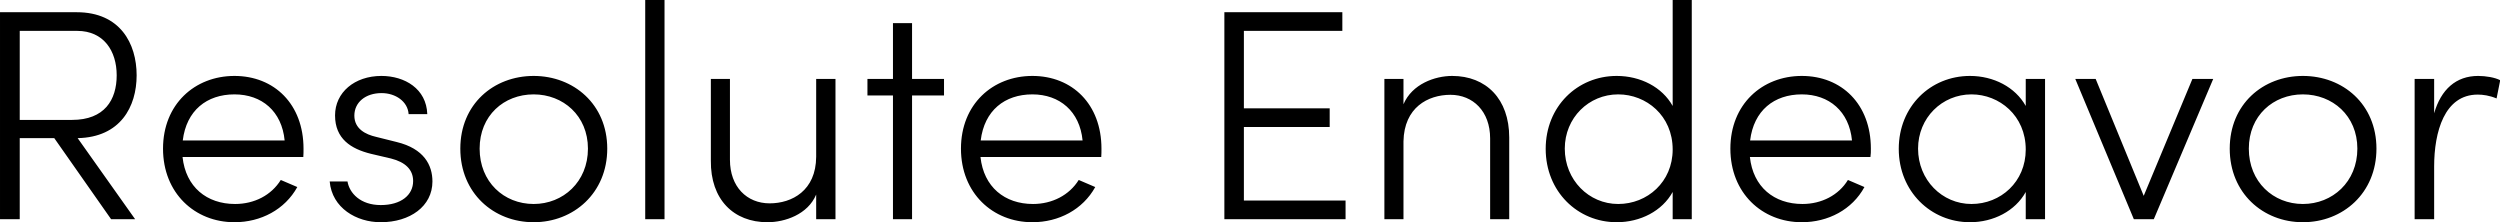 <svg data-v-423bf9ae="" xmlns="http://www.w3.org/2000/svg" viewBox="0 0 675.058 60" class="font"><!----><!----><!----><g data-v-423bf9ae="" id="75972c97-21fb-47e1-93c9-471c1687f917" fill="black" transform="matrix(5.792,0,0,5.792,-8.282,-4.76837158203125e-7)"><path d="M7.80 3.51C7.80 2.03 7.03 0.57 5.01 0.57L1.43 0.57L1.43 10.22L2.35 10.22L2.35 6.44L3.96 6.44L6.61 10.22L7.73 10.22L5.05 6.44C7.04 6.40 7.80 4.98 7.80 3.51ZM2.35 1.44L5.03 1.44C6.26 1.44 6.87 2.37 6.87 3.51C6.87 4.66 6.30 5.59 4.79 5.59L2.35 5.59ZM15.58 6.93C15.58 4.86 14.22 3.54 12.36 3.54C10.51 3.54 9.03 4.86 9.03 6.93C9.03 9.00 10.51 10.36 12.36 10.36C13.59 10.36 14.71 9.77 15.29 8.72L14.52 8.39C14.08 9.10 13.29 9.51 12.39 9.51C11.07 9.51 10.09 8.72 9.94 7.32L15.57 7.32C15.58 7.20 15.58 7.06 15.58 6.93ZM9.95 6.55C10.12 5.15 11.07 4.40 12.36 4.40C13.64 4.40 14.57 5.19 14.70 6.55ZM19.18 10.36C20.54 10.36 21.59 9.62 21.59 8.46C21.59 7.70 21.20 6.93 19.92 6.62L18.96 6.38C18.48 6.27 17.95 6.01 17.95 5.39C17.95 4.77 18.47 4.34 19.22 4.34C19.87 4.34 20.44 4.73 20.48 5.32L21.35 5.32C21.31 4.14 20.30 3.54 19.21 3.54C17.96 3.54 17.05 4.31 17.05 5.38C17.05 6.47 17.79 6.94 18.72 7.17L19.66 7.39C20.33 7.56 20.69 7.91 20.69 8.44C20.69 9.10 20.12 9.56 19.18 9.56C18.23 9.56 17.72 9.00 17.63 8.46L16.80 8.46C16.91 9.70 18.05 10.36 19.18 10.36ZM26.31 10.36C28.17 10.36 29.74 9.00 29.74 6.93C29.74 4.86 28.17 3.54 26.31 3.54C24.44 3.54 22.89 4.86 22.89 6.93C22.89 9.00 24.44 10.36 26.31 10.36ZM26.31 9.51C24.92 9.51 23.79 8.48 23.79 6.93C23.79 5.39 24.92 4.40 26.31 4.40C27.68 4.40 28.84 5.39 28.84 6.93C28.84 8.48 27.68 9.51 26.31 9.51ZM31.51 10.22L32.41 10.22L32.41 0L31.51 0ZM39.48 3.68L39.48 7.31C39.47 8.89 38.35 9.48 37.31 9.48C36.25 9.48 35.46 8.71 35.46 7.45L35.46 3.68L34.57 3.68L34.57 7.49C34.55 9.30 35.63 10.36 37.21 10.36C38.02 10.36 39.09 10.00 39.48 9.07L39.48 10.22L40.38 10.22L40.38 3.68ZM45.44 3.68L43.95 3.68L43.95 1.08L43.06 1.08L43.06 3.68L41.87 3.68L41.87 4.45L43.06 4.45L43.06 10.22L43.95 10.22L43.95 4.45L45.44 4.45ZM52.78 6.93C52.78 4.86 51.42 3.54 49.56 3.54C47.71 3.54 46.23 4.86 46.23 6.93C46.23 9.00 47.71 10.36 49.56 10.36C50.79 10.36 51.91 9.77 52.49 8.72L51.72 8.39C51.28 9.10 50.48 9.51 49.59 9.51C48.27 9.51 47.29 8.72 47.14 7.32L52.77 7.32C52.78 7.20 52.78 7.06 52.78 6.93ZM47.15 6.55C47.32 5.15 48.27 4.40 49.56 4.40C50.83 4.40 51.77 5.19 51.90 6.55ZM59.42 9.35L59.42 5.92L63.42 5.92L63.42 5.05L59.42 5.05L59.42 1.44L64.01 1.44L64.01 0.57L58.51 0.57L58.51 10.22L64.16 10.22L64.16 9.35ZM69.13 3.54C68.32 3.54 67.26 3.92 66.86 4.86L66.86 3.68L65.97 3.68L65.97 10.22L66.86 10.22L66.86 6.59C66.89 5.01 68.00 4.42 69.05 4.42C70.10 4.42 70.90 5.19 70.90 6.45L70.90 10.22L71.79 10.22L71.79 6.41C71.79 4.61 70.71 3.54 69.13 3.54ZM79.41 0L79.41 4.94C78.92 4.06 77.91 3.54 76.80 3.54C74.97 3.54 73.49 4.96 73.49 6.94C73.49 8.93 74.98 10.36 76.80 10.36C77.90 10.36 78.92 9.84 79.41 8.95L79.41 10.22L80.30 10.22L80.30 0ZM76.87 9.51C75.50 9.51 74.38 8.39 74.38 6.93C74.38 5.49 75.50 4.40 76.87 4.40C78.18 4.40 79.41 5.39 79.41 6.97C79.41 8.48 78.23 9.51 76.87 9.51ZM88.65 6.93C88.65 4.86 87.29 3.54 85.43 3.54C83.58 3.54 82.10 4.86 82.10 6.93C82.10 9.00 83.58 10.36 85.43 10.36C86.66 10.36 87.78 9.77 88.35 8.72L87.58 8.39C87.15 9.10 86.35 9.51 85.46 9.51C84.14 9.51 83.16 8.72 83.01 7.32L88.63 7.32C88.65 7.20 88.65 7.06 88.65 6.93ZM83.02 6.55C83.19 5.15 84.14 4.40 85.43 4.40C86.70 4.40 87.64 5.19 87.77 6.55ZM95.87 3.68L95.87 4.94C95.38 4.06 94.37 3.54 93.27 3.54C91.43 3.54 89.95 4.96 89.95 6.94C89.95 8.93 91.45 10.36 93.27 10.36C94.36 10.36 95.38 9.84 95.87 8.95L95.87 10.22L96.77 10.22L96.77 3.68ZM93.34 9.51C91.97 9.51 90.85 8.39 90.85 6.93C90.85 5.49 91.97 4.40 93.34 4.40C94.64 4.40 95.87 5.39 95.87 6.97C95.87 8.48 94.70 9.51 93.34 9.51ZM103.64 3.68L101.37 9.13L99.13 3.68L98.18 3.68L100.91 10.22L101.84 10.22L104.61 3.68ZM108.79 10.36C110.66 10.36 112.22 9.00 112.22 6.93C112.22 4.86 110.66 3.54 108.79 3.54C106.93 3.54 105.38 4.86 105.38 6.93C105.38 9.00 106.93 10.36 108.79 10.36ZM108.79 9.51C107.41 9.51 106.27 8.48 106.27 6.93C106.27 5.39 107.41 4.40 108.79 4.40C110.17 4.40 111.33 5.39 111.33 6.93C111.33 8.48 110.17 9.51 108.79 9.51ZM116.96 3.54C115.93 3.54 115.23 4.17 114.91 5.28L114.91 3.68L114.00 3.68L114.00 10.22L114.91 10.22L114.91 7.76C114.91 6.15 115.39 4.41 116.94 4.41C117.18 4.41 117.49 4.45 117.82 4.59L117.99 3.74C117.74 3.61 117.32 3.54 116.96 3.54Z"></path></g><!----><!----></svg>